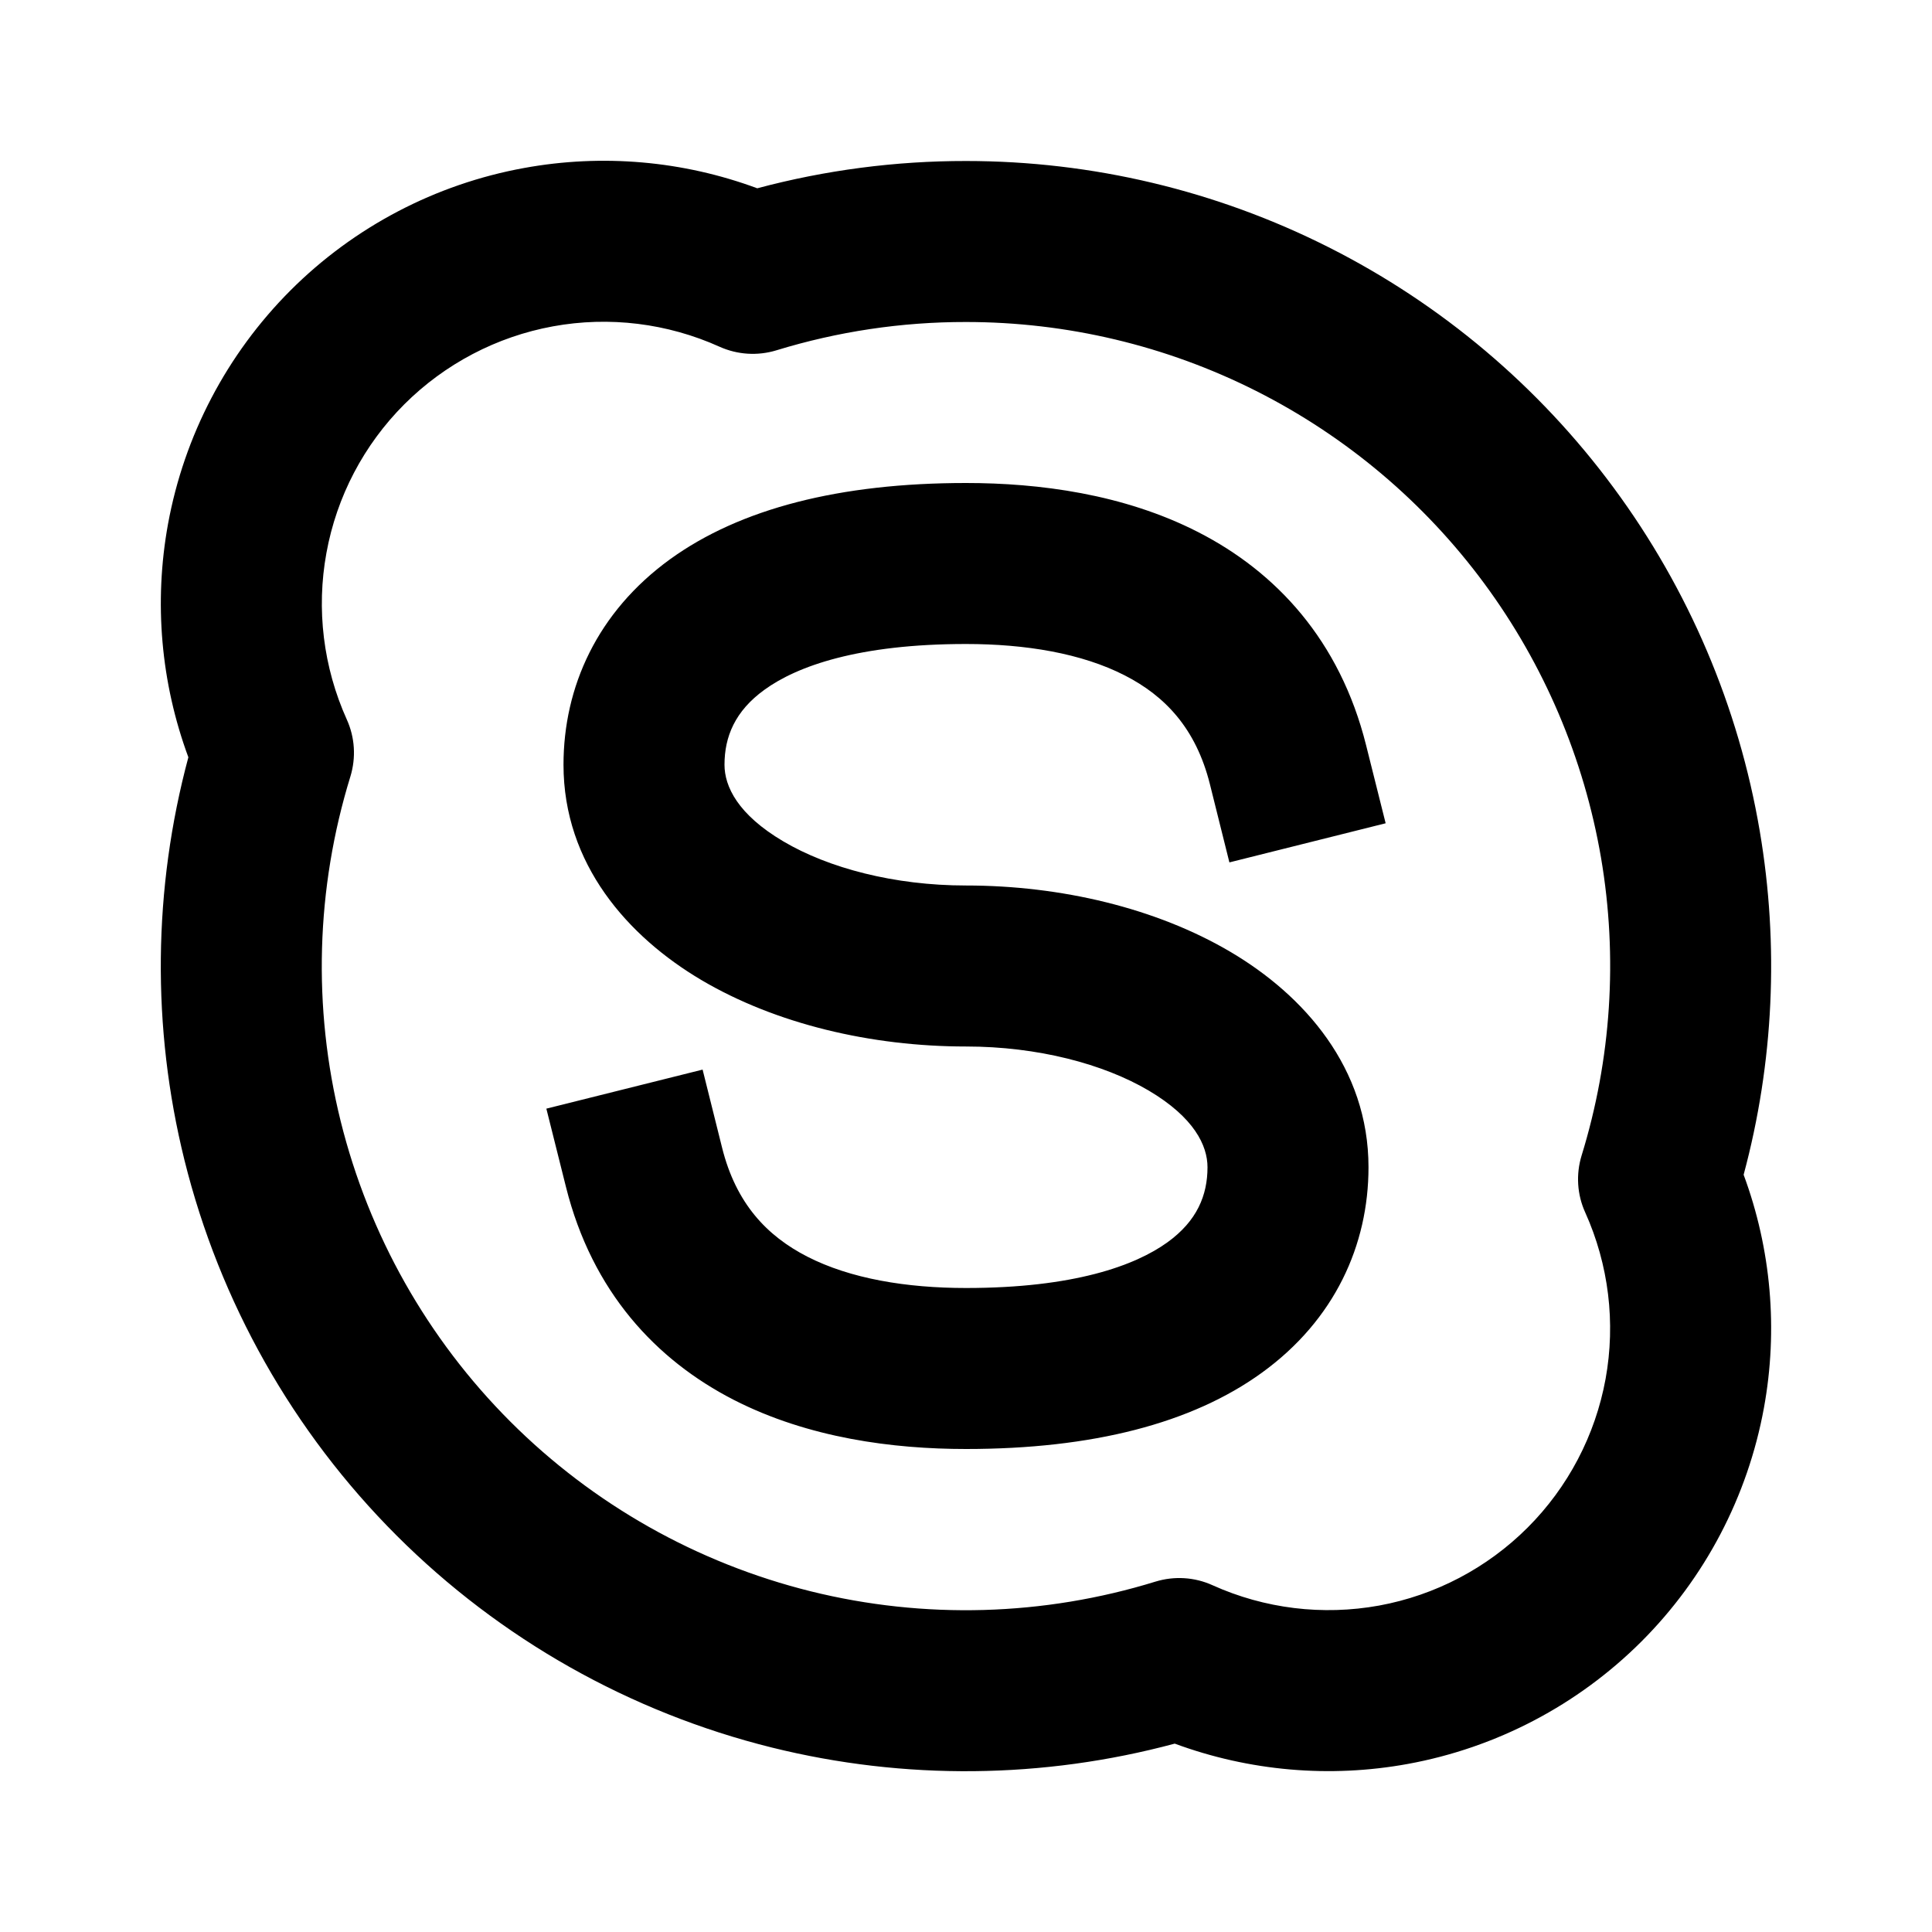 <svg width="24" height="24" viewBox="0 0 24 24" fill="none" xmlns="http://www.w3.org/2000/svg">
<path fill-rule="evenodd" clip-rule="evenodd" d="M8.938 4.307C8.29 4.015 7.569 3.926 6.869 4.054C6.17 4.182 5.526 4.52 5.023 5.022C4.52 5.525 4.182 6.169 4.055 6.869C3.927 7.568 4.016 8.29 4.308 8.938C4.409 9.16 4.424 9.412 4.353 9.645C3.924 11.035 3.882 12.516 4.232 13.928C4.583 15.341 5.311 16.631 6.34 17.66C7.369 18.689 8.659 19.417 10.072 19.768C11.484 20.118 12.965 20.076 14.355 19.647C14.588 19.576 14.839 19.591 15.062 19.692C15.709 19.984 16.431 20.072 17.131 19.945C17.83 19.817 18.474 19.479 18.977 18.976C19.479 18.474 19.817 17.83 19.945 17.13C20.072 16.431 19.984 15.709 19.692 15.061C19.591 14.839 19.576 14.588 19.647 14.355C20.016 13.159 20.099 11.892 19.889 10.658C19.678 9.423 19.181 8.255 18.438 7.248C17.694 6.24 16.724 5.422 15.605 4.857C14.487 4.293 13.252 4 12 4L11.999 4C11.2 3.999 10.407 4.118 9.644 4.352C9.411 4.423 9.16 4.407 8.938 4.307ZM9.407 2.339C8.484 1.997 7.483 1.909 6.51 2.087C5.41 2.287 4.398 2.818 3.608 3.608C2.818 4.399 2.288 5.411 2.087 6.51C1.91 7.483 1.998 8.483 2.34 9.407C1.901 11.041 1.883 12.763 2.291 14.41C2.729 16.175 3.64 17.788 4.926 19.074C6.212 20.36 7.825 21.271 9.59 21.709C11.237 22.117 12.959 22.099 14.593 21.66C15.517 22.001 16.517 22.09 17.49 21.912C18.589 21.711 19.601 21.18 20.391 20.391C21.181 19.601 21.711 18.589 21.912 17.49C22.09 16.517 22.002 15.516 21.66 14.593C22.034 13.202 22.102 11.745 21.86 10.322C21.598 8.779 20.976 7.319 20.046 6.06C19.116 4.8 17.904 3.777 16.506 3.072C15.109 2.367 13.566 2 12.001 2C11.124 1.999 10.253 2.113 9.407 2.339ZM9.497 8.568C9.13 8.833 9 9.152 9 9.5C9 9.769 9.165 10.118 9.731 10.452C10.291 10.783 11.108 11 12 11C13.181 11 14.364 11.281 15.286 11.825C16.201 12.365 17 13.266 17 14.5C17 15.465 16.582 16.396 15.676 17.052C14.806 17.682 13.57 18 12 18C11.096 18 10.044 17.865 9.116 17.39C8.15 16.895 7.356 16.047 7.03 14.742L6.787 13.772L8.728 13.287L8.97 14.257C9.144 14.953 9.529 15.354 10.028 15.61C10.564 15.885 11.262 16 12 16C13.335 16 14.099 15.724 14.503 15.432C14.87 15.167 15 14.848 15 14.5C15 14.231 14.835 13.882 14.269 13.547C13.709 13.217 12.892 13 12 13C10.819 13 9.636 12.719 8.714 12.175C7.799 11.634 7 10.734 7 9.5C7 8.535 7.418 7.604 8.324 6.947C9.194 6.318 10.43 6 12 6C12.904 6 13.956 6.135 14.884 6.61C15.85 7.104 16.644 7.953 16.97 9.257L17.213 10.227L15.272 10.713L15.03 9.742C14.856 9.047 14.471 8.645 13.972 8.39C13.436 8.115 12.738 8 12 8C10.665 8 9.901 8.275 9.497 8.568Z" fill="black"/>
</svg>
